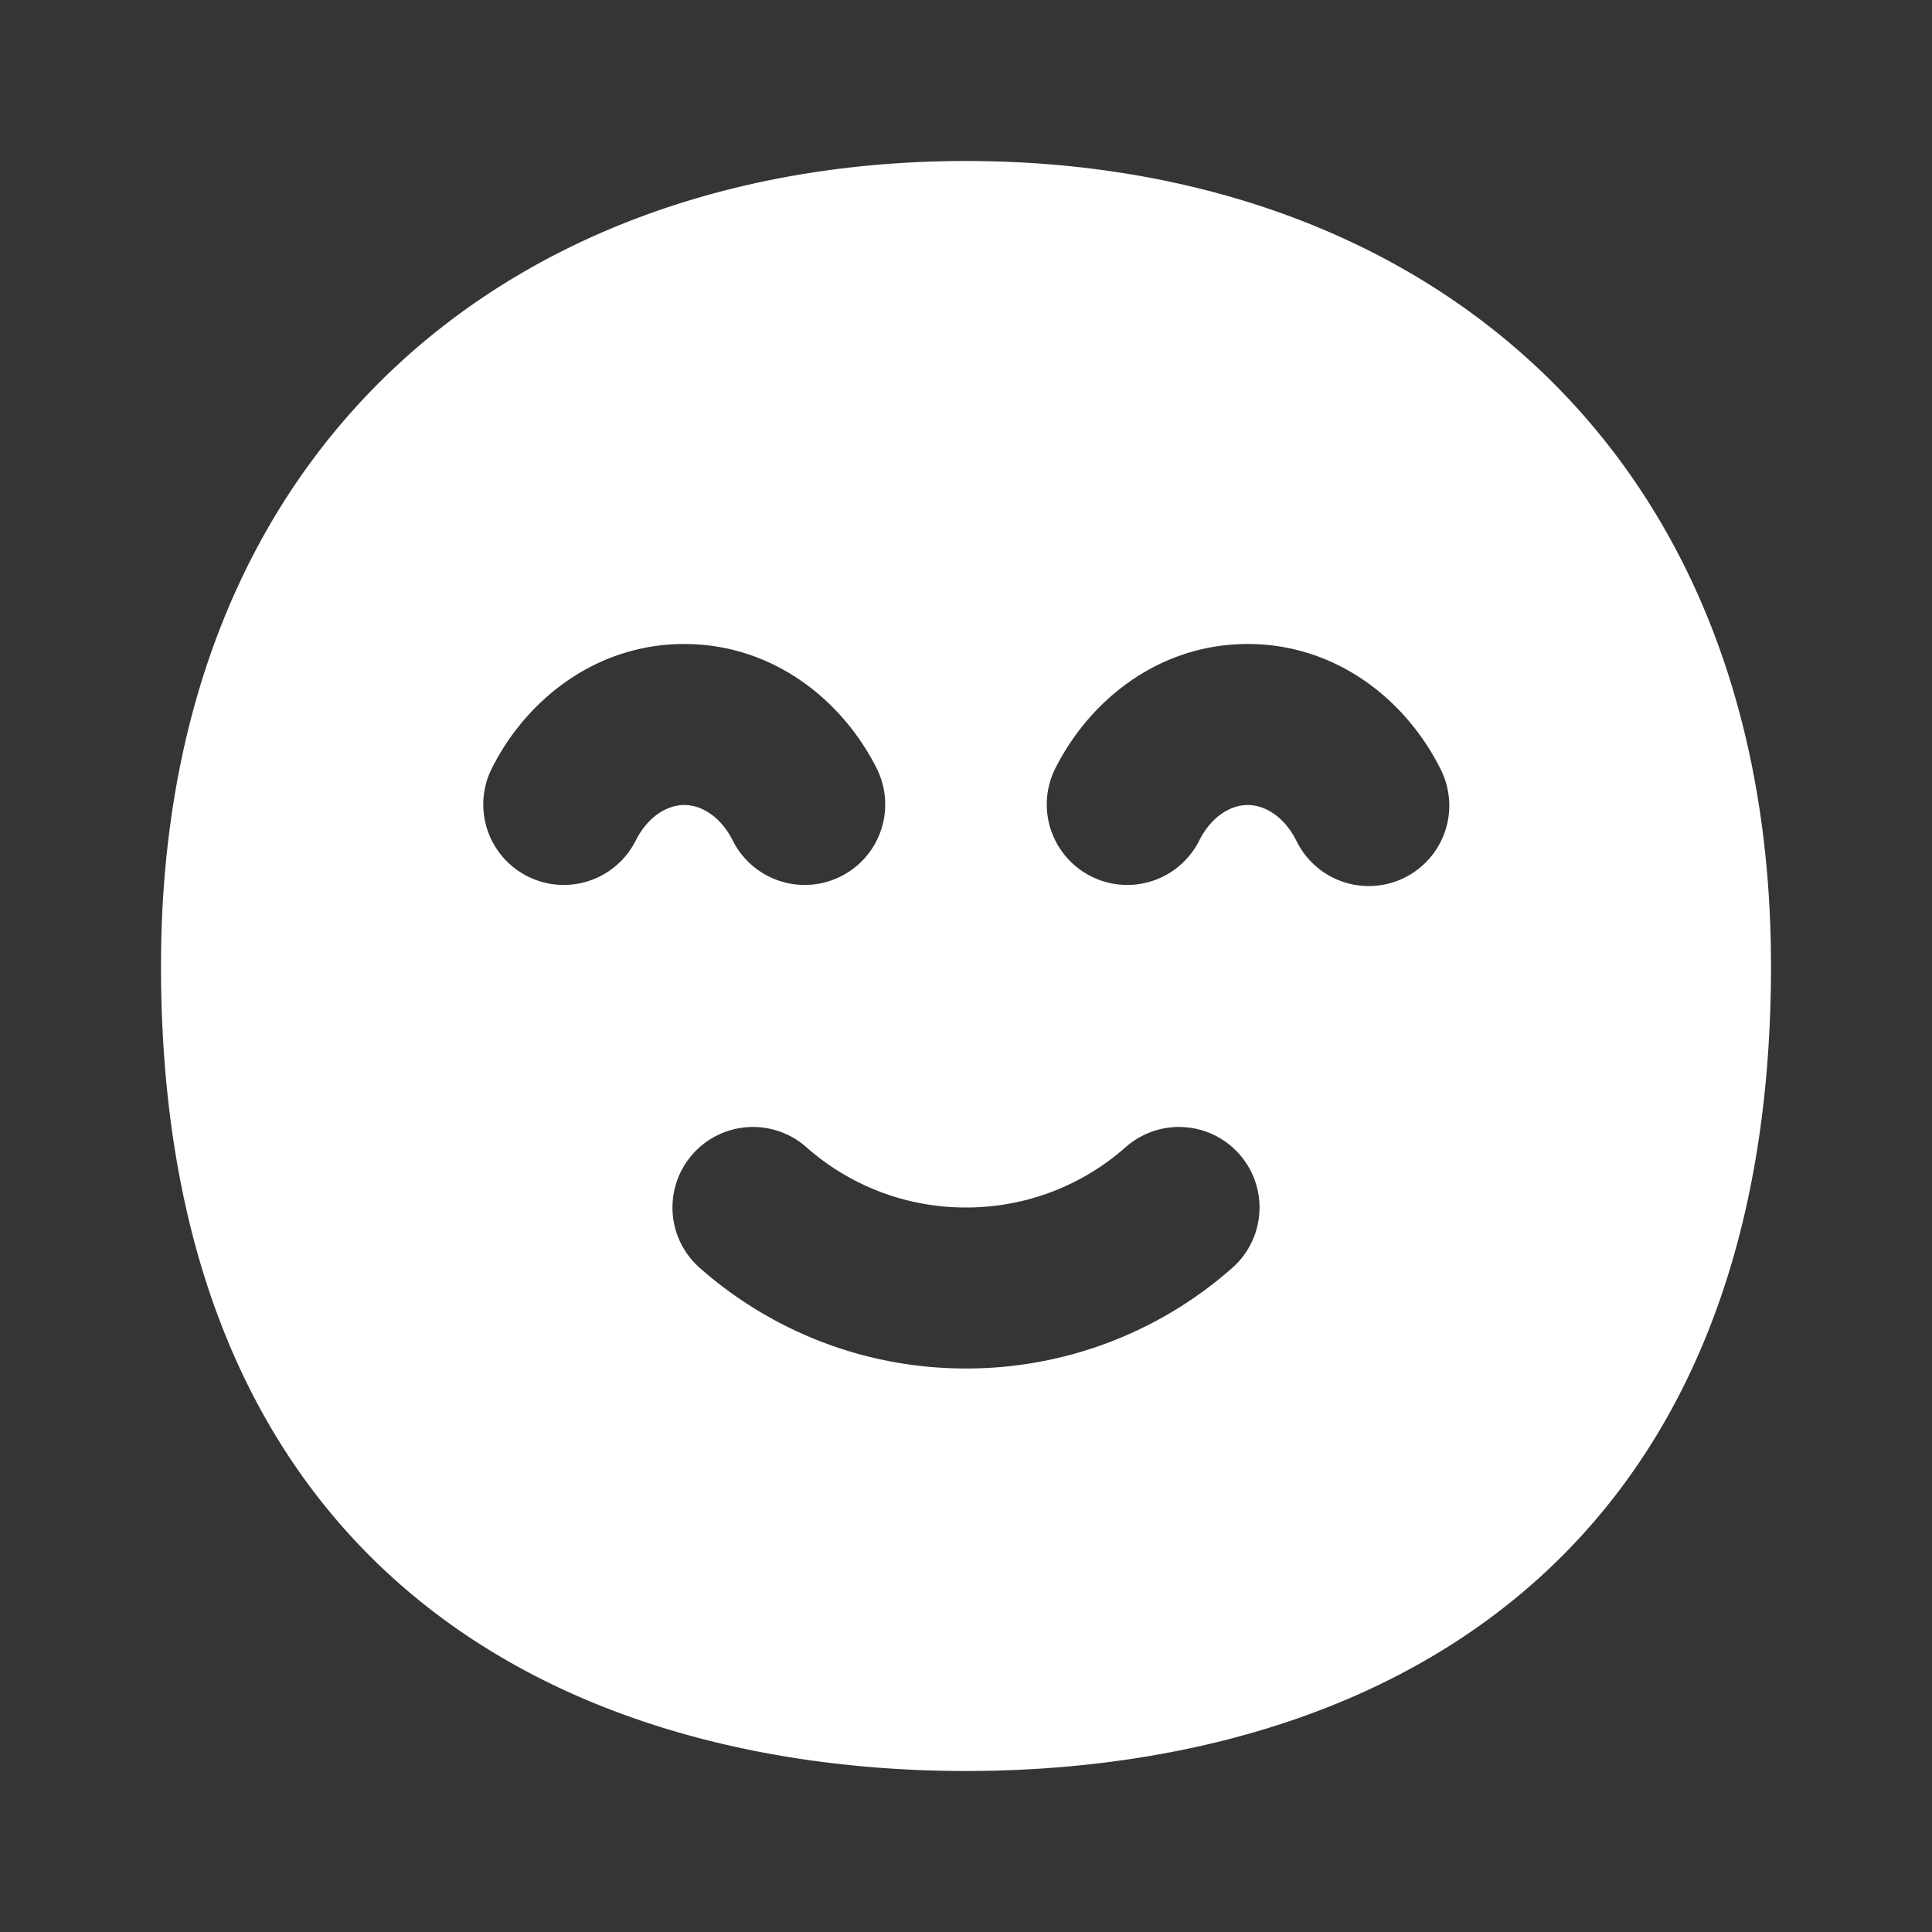 <svg xmlns="http://www.w3.org/2000/svg" width="24" height="24" fill="none"><rect width="100%" height="100%" fill="#333333" stroke="none"/><path fill="#fff" fill-opacity=".01" d="M24 0v24H0V0z"/><path fill="#FFFFFF" fill-rule="evenodd" d="M12 2c-2.68 0-5.191.81-7.041 2.514C3.095 6.231 2 8.764 2 12c0 4.291 1.633 6.874 3.82 8.332C7.936 21.742 10.42 22 12 22s4.064-.258 6.18-1.668C20.367 18.874 22 16.292 22 12c0-3.237-1.095-5.769-2.959-7.486C17.191 2.81 14.681 2 12 2m-1.984 12.25a1 1 0 1 0-1.324 1.5C9.573 16.527 10.732 17 12 17a4.984 4.984 0 0 0 3.308-1.25 1 1 0 0 0-1.324-1.5c-.53.468-1.223.75-1.984.75a2.985 2.985 0 0 1-1.984-.75M8.5 10c-.195 0-.444.124-.606.448a1 1 0 0 1-1.788-.896C6.542 8.68 7.413 8 8.5 8c1.087 0 1.957.68 2.394 1.552a1 1 0 0 1-1.788.896C8.944 10.124 8.696 10 8.5 10m6.394.448c.162-.324.41-.448.606-.448.195 0 .444.124.606.448a1 1 0 1 0 1.788-.896C17.458 8.68 16.587 8 15.5 8c-1.087 0-1.957.68-2.394 1.552a1 1 0 0 0 1.788.896" clip-rule="evenodd"/></svg>
